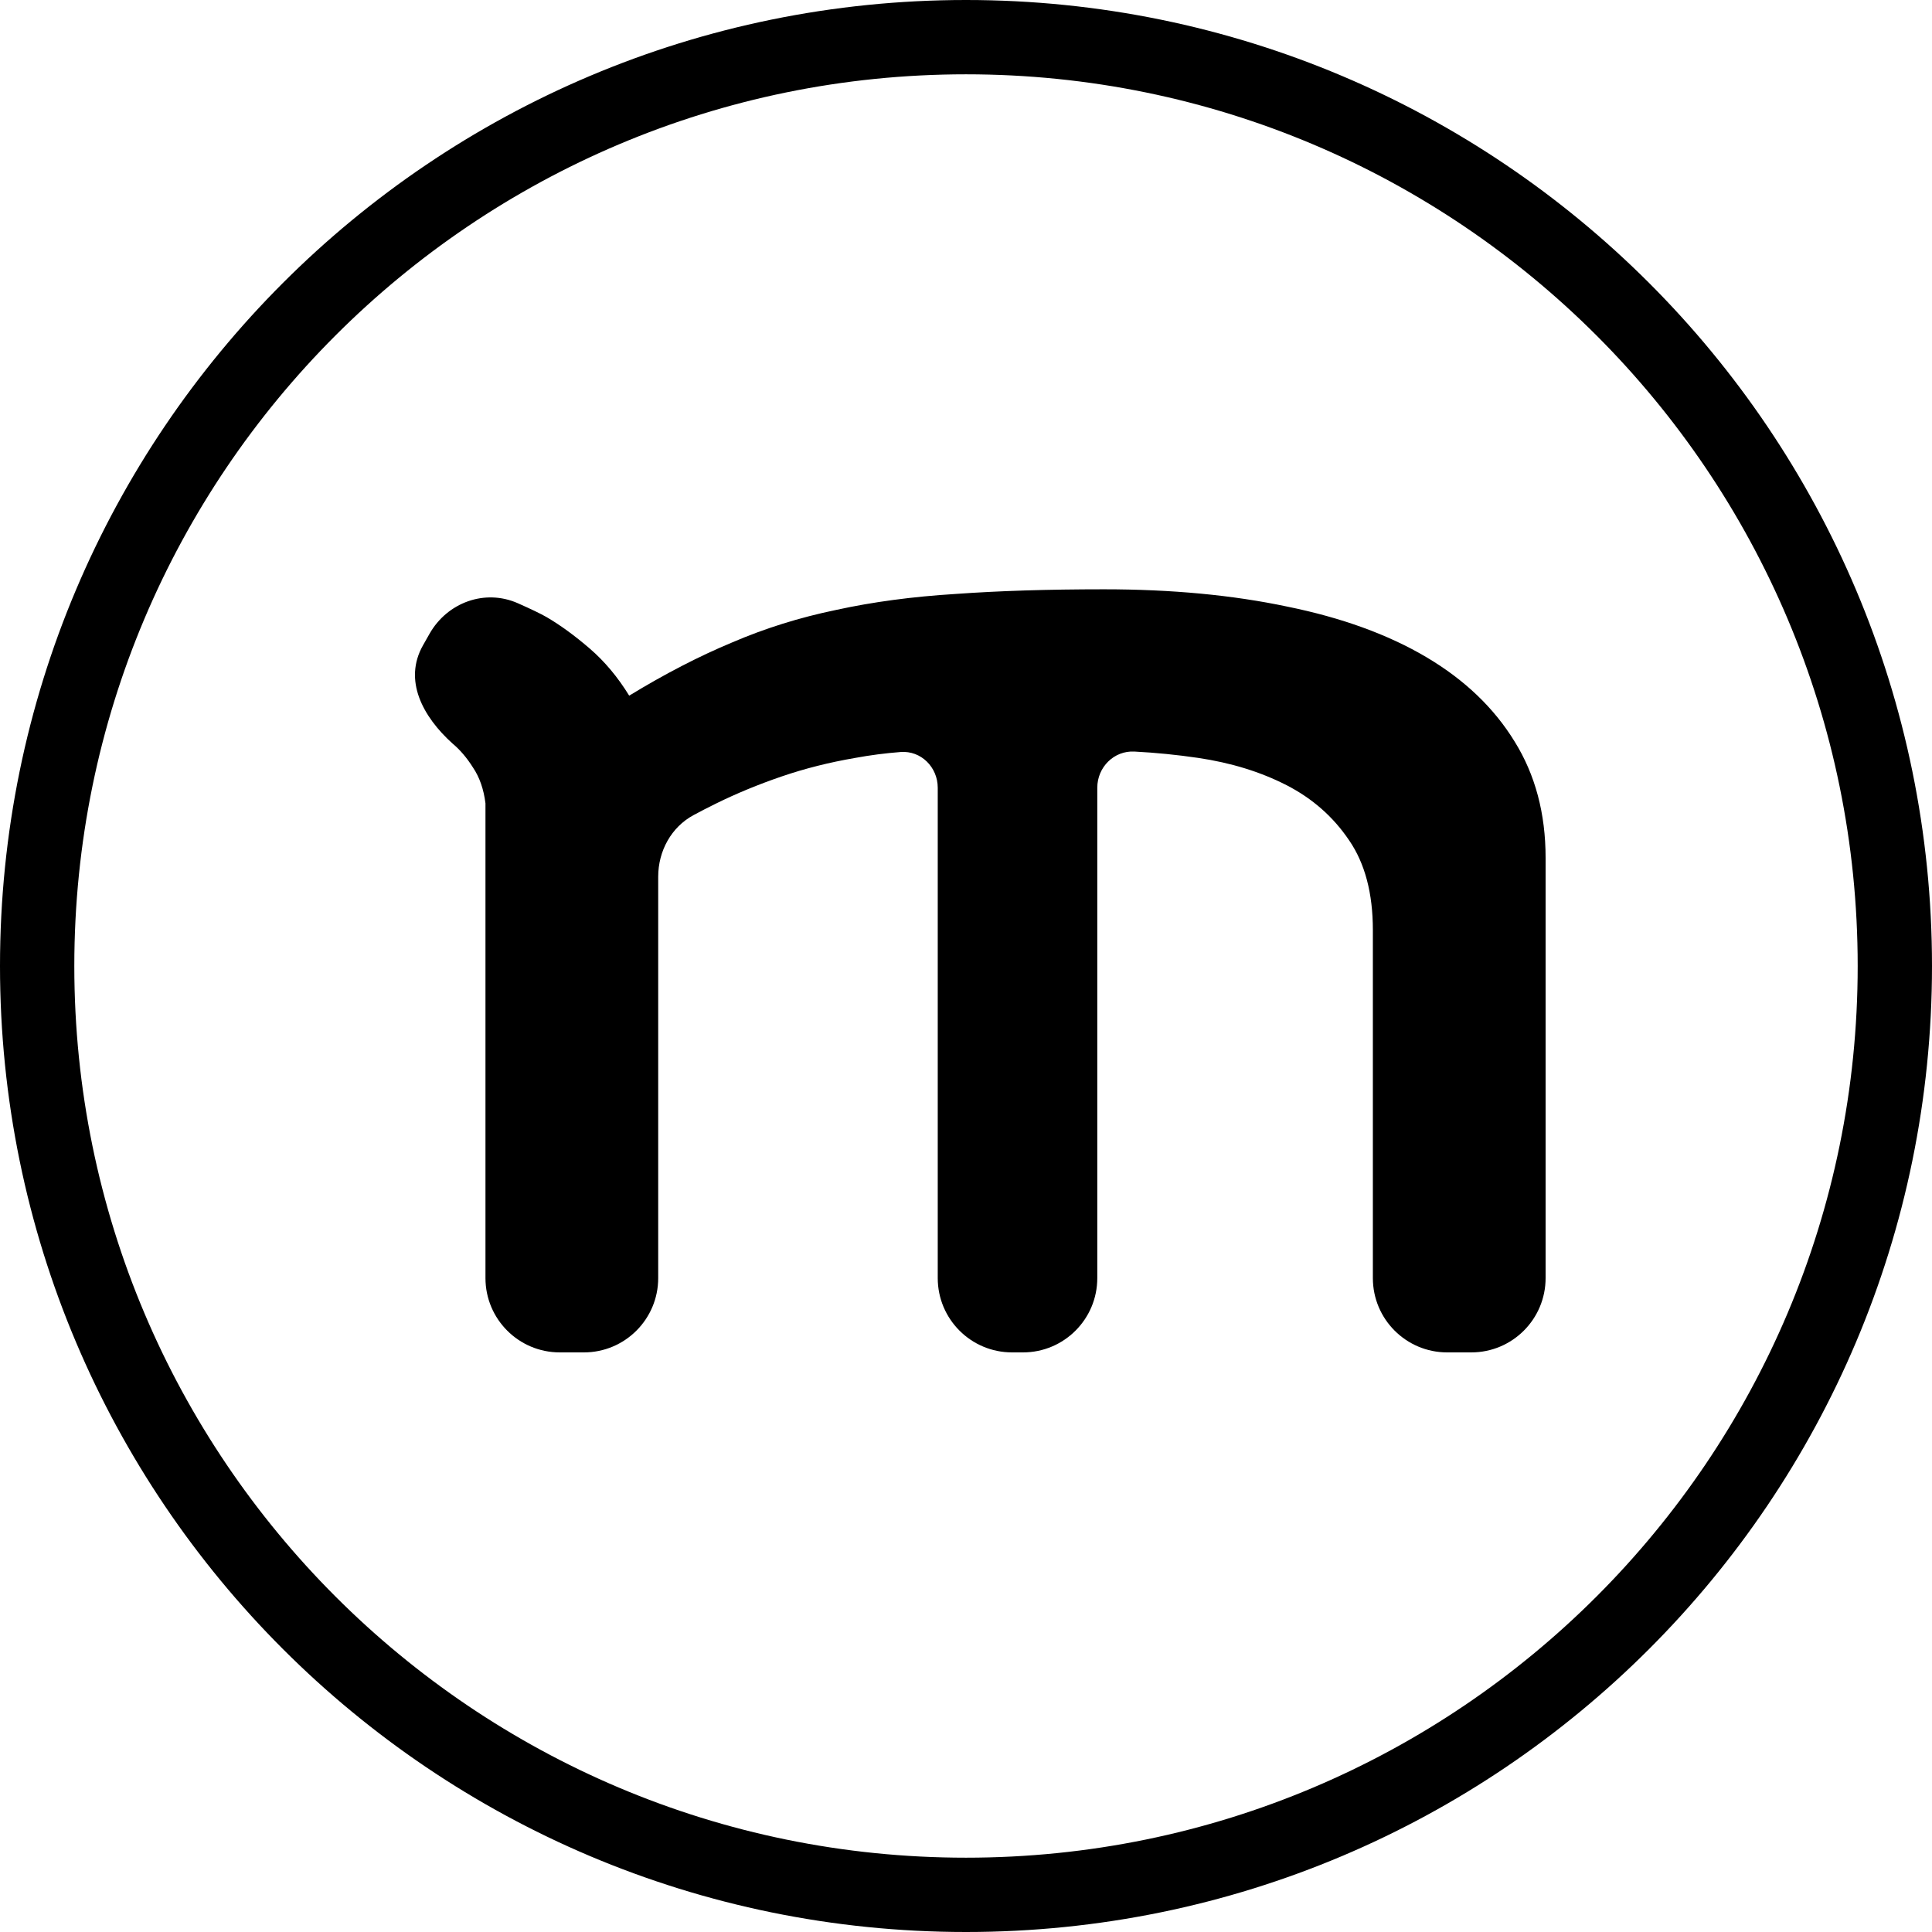 <svg width="260" height="260" viewBox="0 0 260 260" fill="none" xmlns="http://www.w3.org/2000/svg">
<path d="M255 130C255 199.036 199.036 255 130 255C60.964 255 5 199.036 5 130C5 60.964 60.964 5 130 5C199.036 5 255 60.964 255 130Z" stroke="black" stroke-width="10"/>
<path d="M148.555 79.305C157.664 79.305 165.886 80.081 173.22 81.631C180.555 83.122 186.795 85.388 191.941 88.43C197.087 91.471 201.05 95.258 203.83 99.791C206.61 104.263 208 109.482 208 115.445V172C208 177.523 203.523 182 198 182H194.754C189.231 182 184.754 177.523 184.754 172V125.164C184.754 120.214 183.69 116.189 181.56 113.088C179.431 109.927 176.621 107.452 173.132 105.663C169.642 103.874 165.679 102.651 161.242 101.995C158.419 101.578 155.56 101.293 152.666 101.141C149.908 100.997 147.668 103.25 147.668 106.011V172C147.668 177.523 143.191 182 137.668 182H136.197C130.674 182 126.197 177.523 126.197 172V106.011C126.197 103.25 123.955 100.988 121.201 101.202C119.123 101.364 117.092 101.628 115.106 101.995C111.616 102.592 108.304 103.426 105.169 104.5C102.034 105.573 99.077 106.796 96.297 108.168C95.286 108.666 94.303 109.173 93.347 109.687C90.322 111.315 88.578 114.545 88.578 117.98V172C88.578 177.523 84.1 182 78.578 182H75.332C69.809 182 65.332 177.523 65.332 172V108.11C65.095 106.202 64.533 104.591 63.646 103.279C62.818 101.967 61.901 100.894 60.896 100.059V100.059C56.879 96.436 54.261 91.544 56.928 86.838L57.802 85.295C60.194 81.076 65.26 79.218 69.695 81.183C71.347 81.916 72.809 82.607 73.583 83.062C75.417 84.136 77.339 85.537 79.35 87.267C81.361 88.996 83.136 91.114 84.674 93.618C89.465 90.696 94.079 88.311 98.515 86.462C102.951 84.553 107.624 83.092 112.533 82.079C117.442 81.005 122.795 80.289 128.592 79.932C134.389 79.514 141.043 79.305 148.555 79.305Z" fill="black"/>
</svg>
